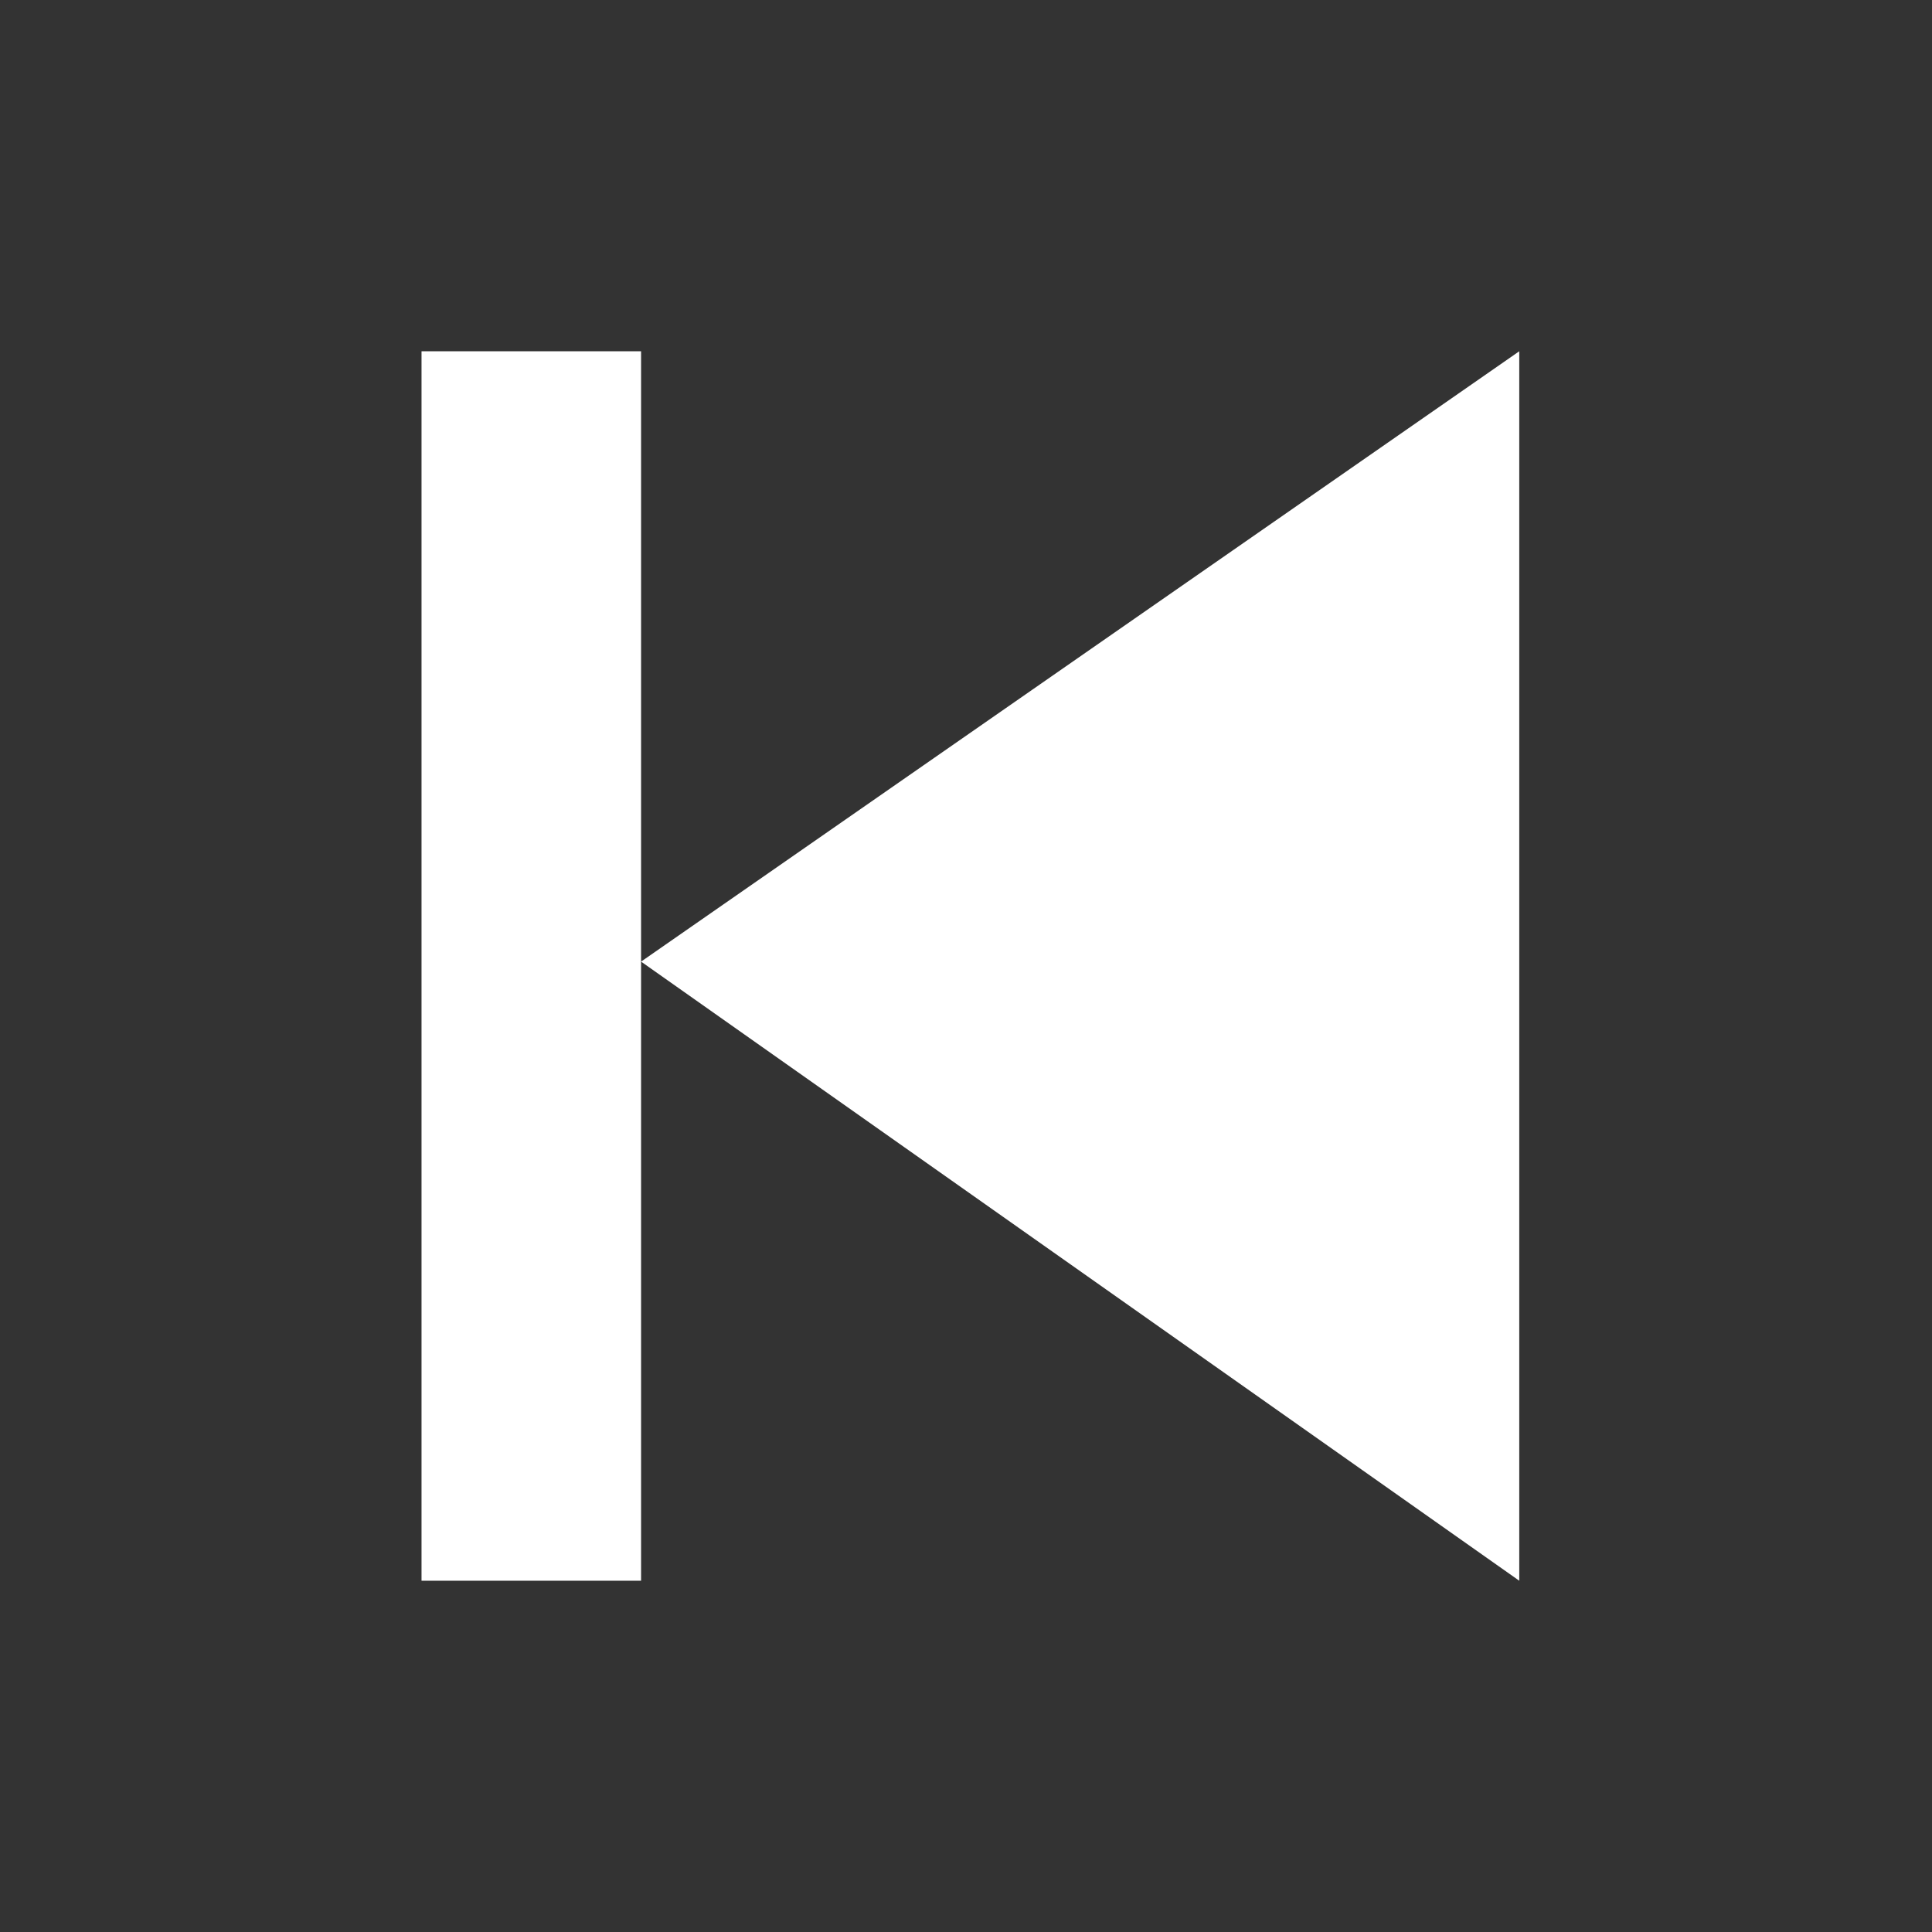 <svg width="220" height="220" viewBox="0 0 220 220" fill="none" xmlns="http://www.w3.org/2000/svg">
<rect x="0" y="0" width="220" height="220" fill="#333333" stroke="none"/>
<rect x="48" y="40" width="25" height="140" fill="white"/>
<path d="M173 40V180L73 109.5L173 40Z" fill="white"/>
</svg>
